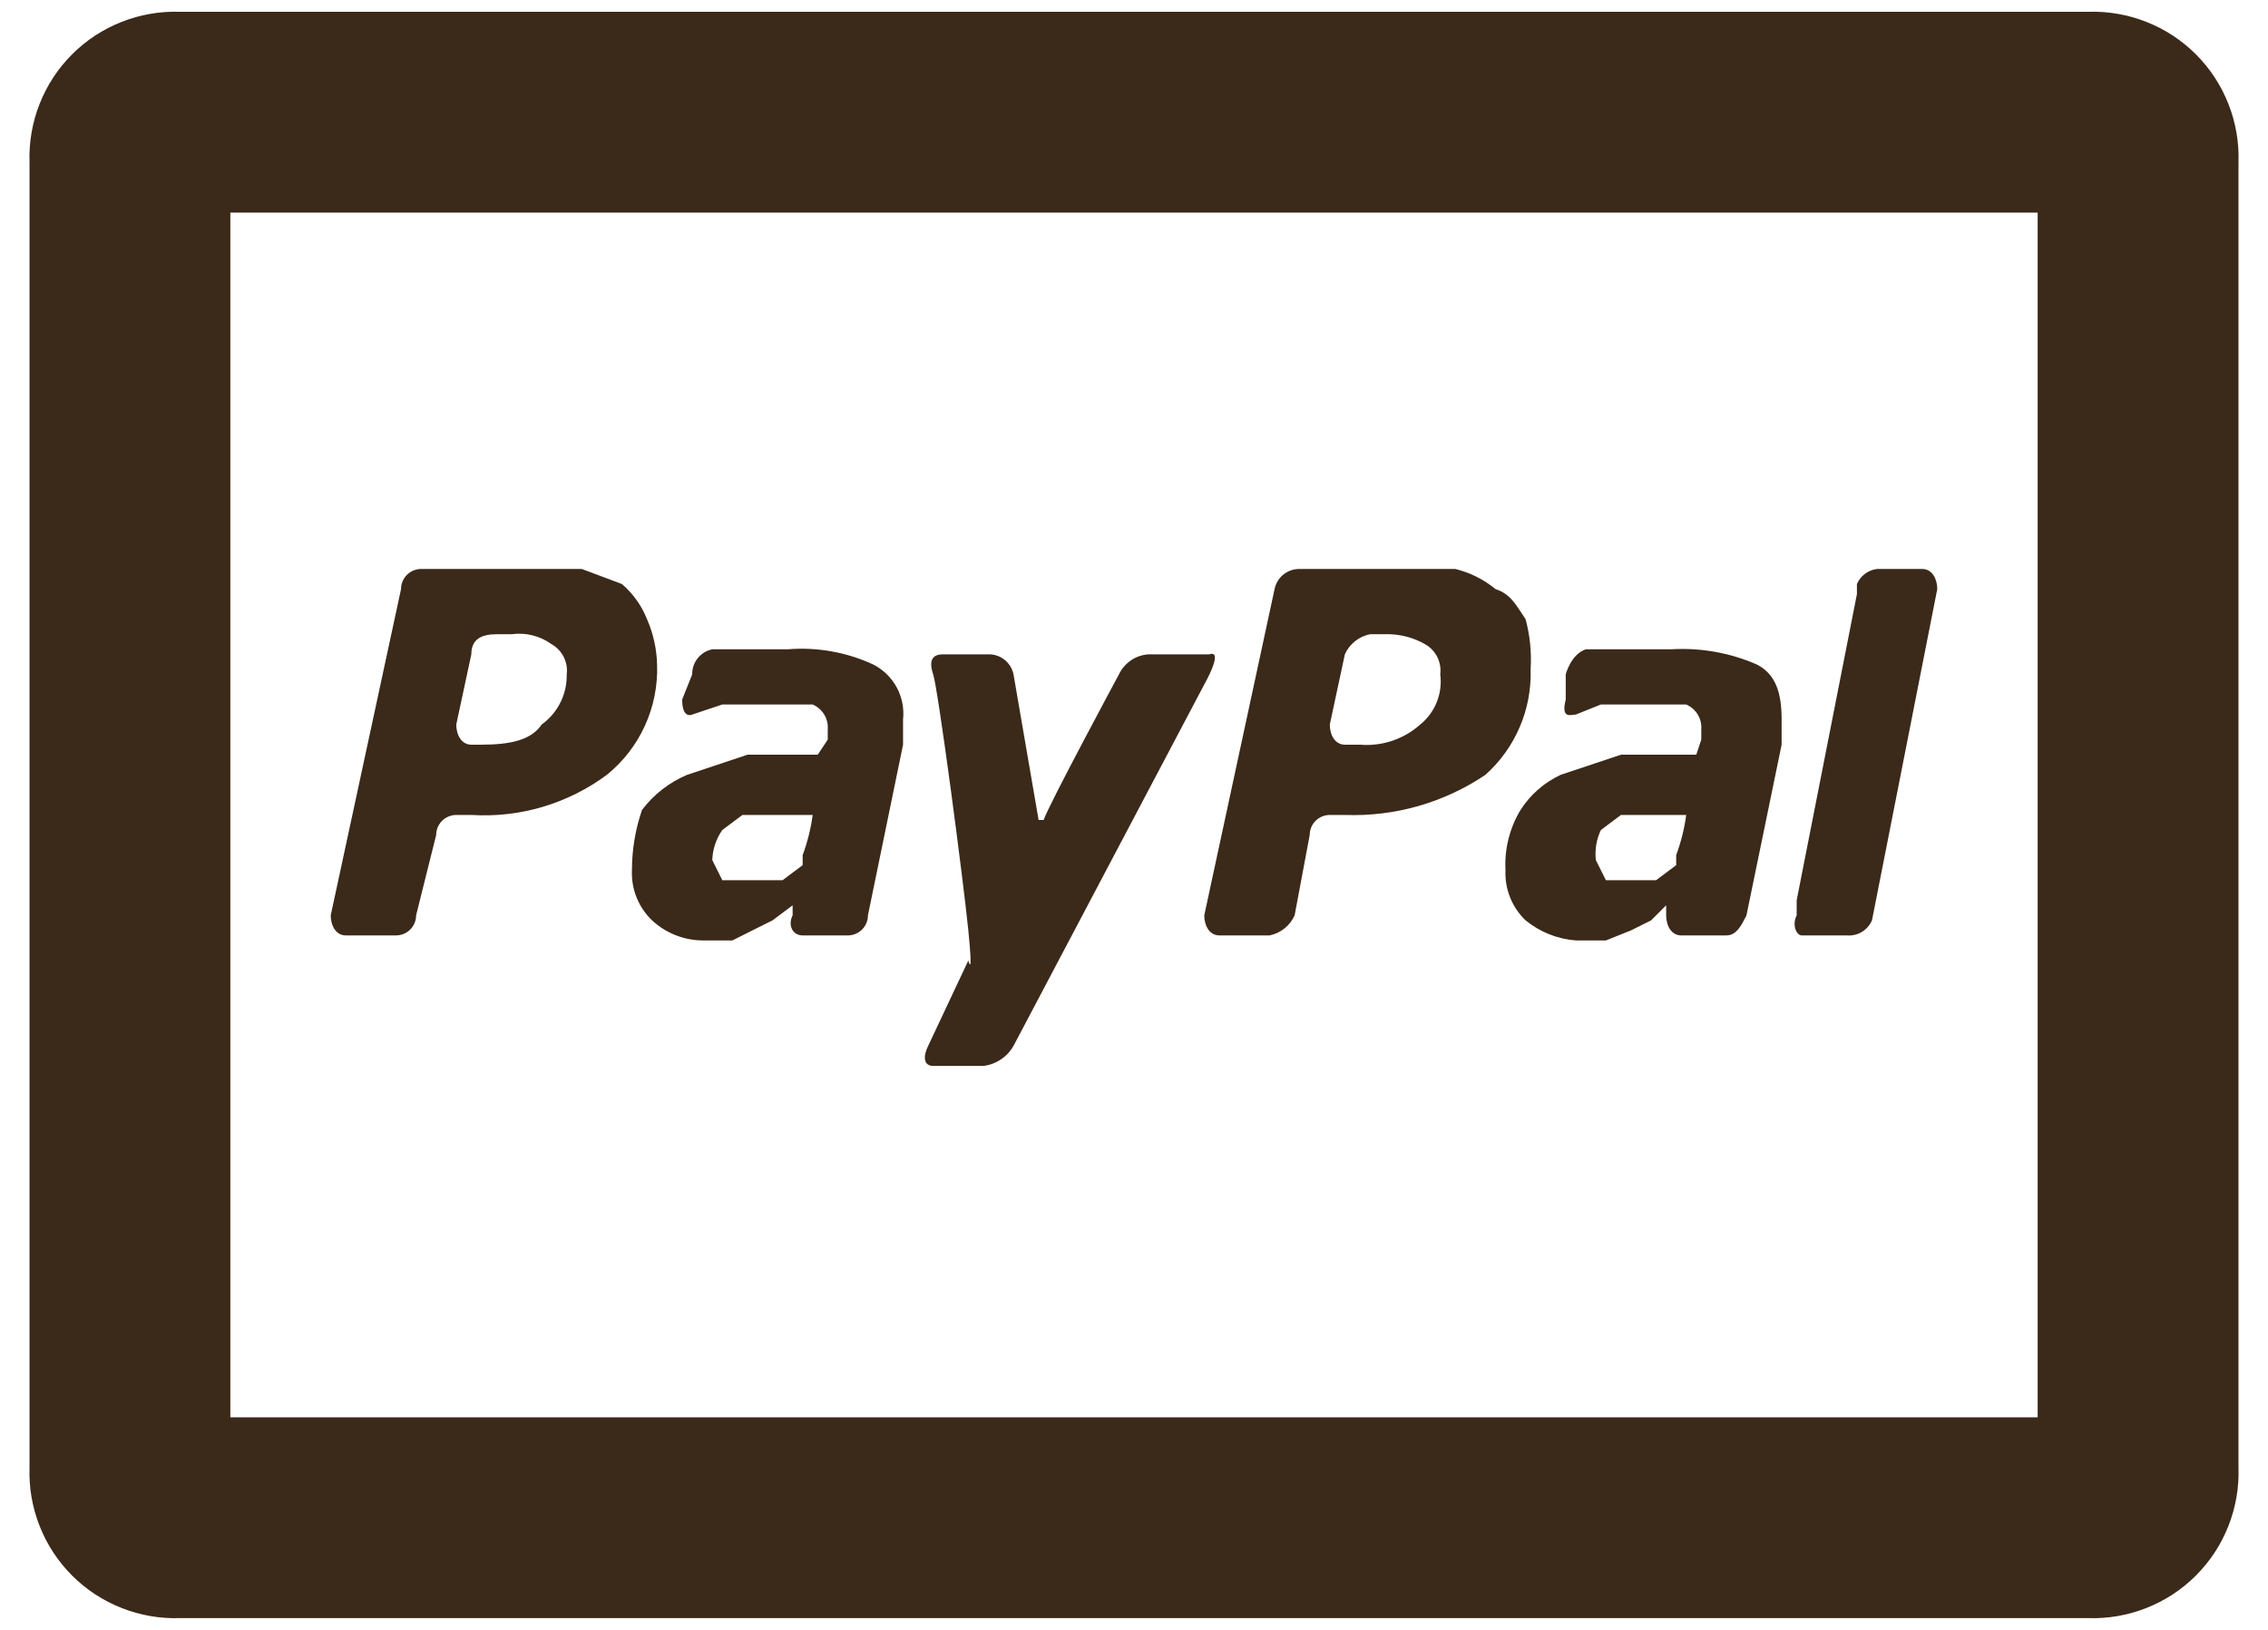 <svg width="64" height="46" viewBox="0 0 64 46" fill="none" xmlns="http://www.w3.org/2000/svg">
<path d="M58.917 0.333H5.083C4.52 0.314 3.958 0.41 3.434 0.617C2.909 0.823 2.433 1.135 2.034 1.534C1.635 1.933 1.323 2.409 1.117 2.934C0.91 3.458 0.814 4.02 0.833 4.583V41.417C0.814 41.98 0.91 42.542 1.117 43.066C1.323 43.591 1.635 44.067 2.034 44.466C2.433 44.865 2.909 45.177 3.434 45.383C3.958 45.59 4.52 45.687 5.083 45.667H58.917C59.48 45.687 60.042 45.59 60.566 45.383C61.091 45.177 61.567 44.865 61.966 44.466C62.365 44.067 62.677 43.591 62.883 43.066C63.09 42.542 63.187 41.98 63.167 41.417V4.583C63.187 4.02 63.09 3.458 62.883 2.934C62.677 2.409 62.365 1.933 61.966 1.534C61.567 1.135 61.091 0.823 60.566 0.617C60.042 0.41 59.48 0.314 58.917 0.333ZM57.5 40H6.5V6H57.5V40Z" fill="#3B2919"/>
<path d="M9.758 26.4H11.175C11.325 26.4 11.469 26.34 11.576 26.234C11.682 26.128 11.742 25.984 11.742 25.833L12.308 23.567C12.308 23.416 12.368 23.272 12.474 23.166C12.581 23.06 12.725 23 12.875 23H13.3C14.669 23.086 16.024 22.684 17.125 21.867C17.587 21.493 17.956 21.017 18.201 20.476C18.447 19.935 18.564 19.344 18.542 18.75C18.53 18.311 18.434 17.878 18.258 17.475C18.106 17.092 17.863 16.752 17.55 16.483L16.417 16.058H11.883C11.733 16.058 11.589 16.118 11.483 16.224C11.376 16.331 11.317 16.475 11.317 16.625L9.333 25.833C9.333 26.117 9.475 26.4 9.758 26.4ZM12.875 20.45L13.3 18.467C13.3 18.042 13.583 17.9 14.008 17.9H14.433C14.834 17.844 15.24 17.945 15.567 18.183C15.714 18.267 15.833 18.392 15.909 18.543C15.985 18.695 16.014 18.866 15.992 19.033C15.998 19.309 15.936 19.582 15.813 19.829C15.689 20.076 15.508 20.289 15.283 20.45C15 20.875 14.433 21.017 13.583 21.017H13.3C13.017 21.017 12.875 20.733 12.875 20.45Z" fill="#3B2919"/>
<path d="M23.075 21.3H21.092L19.392 21.867C18.887 22.079 18.447 22.422 18.117 22.858C17.929 23.405 17.833 23.98 17.833 24.558C17.821 24.821 17.865 25.084 17.963 25.328C18.061 25.573 18.21 25.793 18.4 25.975C18.786 26.333 19.291 26.535 19.817 26.542H20.667L21.233 26.258L21.8 25.975L22.367 25.55V25.833C22.225 26.117 22.367 26.4 22.65 26.4H23.925C24.075 26.4 24.219 26.34 24.326 26.234C24.432 26.128 24.492 25.984 24.492 25.833L25.483 21.017V20.308C25.517 19.993 25.454 19.675 25.302 19.396C25.15 19.118 24.917 18.892 24.633 18.75C23.881 18.404 23.051 18.257 22.225 18.325H20.1C19.938 18.358 19.792 18.447 19.688 18.577C19.585 18.706 19.53 18.868 19.533 19.033L19.25 19.742C19.25 20.308 19.533 20.167 19.533 20.167L20.383 19.883H22.933C23.069 19.942 23.183 20.042 23.26 20.169C23.336 20.296 23.37 20.444 23.358 20.592V20.875L23.075 21.3ZM22.65 24.133V24.417L22.083 24.842H20.383L20.1 24.275C20.109 23.97 20.208 23.674 20.383 23.425L20.95 23H22.933C22.881 23.387 22.786 23.767 22.65 24.133Z" fill="#3B2919"/>
<path d="M47.867 21.3H45.742L44.042 21.867C43.577 22.083 43.184 22.427 42.908 22.858C42.599 23.37 42.451 23.962 42.483 24.558C42.471 24.821 42.515 25.084 42.613 25.328C42.711 25.573 42.86 25.793 43.05 25.975C43.453 26.304 43.948 26.502 44.467 26.542H45.317L46.025 26.258L46.592 25.975L47.017 25.55V25.833C47.017 26.117 47.158 26.4 47.442 26.4H48.717C49 26.4 49.142 26.117 49.283 25.833L50.275 21.017V20.308C50.275 19.6 50.133 19.033 49.567 18.75C48.809 18.421 47.983 18.275 47.158 18.325H44.75C44.325 18.467 44.183 19.033 44.183 19.033V19.742C44.042 20.308 44.325 20.167 44.467 20.167L45.175 19.883H47.583C47.719 19.942 47.834 20.042 47.91 20.169C47.986 20.296 48.02 20.444 48.008 20.592V20.875L47.867 21.3ZM47.3 24.133V24.417L46.733 24.842H45.317L45.033 24.275C45 23.984 45.049 23.689 45.175 23.425L45.742 23H47.583C47.531 23.387 47.436 23.767 47.3 24.133Z" fill="#3B2919"/>
<path d="M34.408 26.4H35.825C35.98 26.369 36.125 26.301 36.248 26.202C36.371 26.104 36.469 25.977 36.533 25.833L36.958 23.567C36.958 23.416 37.018 23.272 37.124 23.166C37.231 23.06 37.375 23 37.525 23H37.95C39.359 23.052 40.748 22.655 41.917 21.867C42.334 21.494 42.664 21.035 42.884 20.521C43.105 20.007 43.209 19.451 43.192 18.892C43.222 18.415 43.174 17.936 43.05 17.475C42.767 17.05 42.625 16.767 42.2 16.625C41.87 16.353 41.482 16.159 41.067 16.058H36.675C36.509 16.055 36.348 16.11 36.218 16.213C36.089 16.317 36 16.462 35.967 16.625L33.983 25.833C33.983 26.117 34.125 26.4 34.408 26.4ZM37.525 20.45L37.95 18.467C38.014 18.323 38.112 18.196 38.236 18.098C38.359 17.999 38.504 17.931 38.658 17.9H39.083C39.48 17.887 39.873 17.985 40.217 18.183C40.364 18.267 40.483 18.392 40.559 18.543C40.635 18.695 40.663 18.865 40.642 19.033C40.677 19.298 40.643 19.568 40.544 19.816C40.444 20.064 40.283 20.282 40.075 20.45C39.845 20.655 39.576 20.811 39.283 20.908C38.991 21.006 38.682 21.043 38.375 21.017H37.95C37.667 21.017 37.525 20.733 37.525 20.45Z" fill="#3B2919"/>
<path d="M50.842 26.4H52.117C52.264 26.412 52.412 26.378 52.539 26.302C52.666 26.225 52.766 26.111 52.825 25.975L54.667 16.625C54.667 16.342 54.525 16.058 54.242 16.058H52.967C52.843 16.073 52.726 16.12 52.626 16.195C52.527 16.27 52.449 16.369 52.4 16.483V16.767L50.7 25.408V25.833C50.558 26.117 50.7 26.4 50.842 26.4Z" fill="#3B2919"/>
<path d="M26.333 30.083H27.75C27.926 30.062 28.095 30 28.242 29.901C28.39 29.803 28.513 29.671 28.6 29.517L33.983 19.317C33.983 19.317 34.55 18.325 34.125 18.467H32.425C32.245 18.475 32.071 18.532 31.921 18.632C31.772 18.732 31.652 18.871 31.575 19.033C31.575 19.033 29.592 22.717 29.45 23.142H29.308L28.6 19.033C28.567 18.871 28.478 18.725 28.348 18.622C28.219 18.518 28.057 18.463 27.892 18.467H26.617C26.333 18.467 26.192 18.608 26.333 19.033C26.475 19.458 27.183 24.842 27.325 26.258C27.467 27.675 27.325 27.108 27.325 27.108L26.192 29.517C26.05 29.8 26.05 30.083 26.333 30.083Z" fill="#3B2919"/>
</svg>
